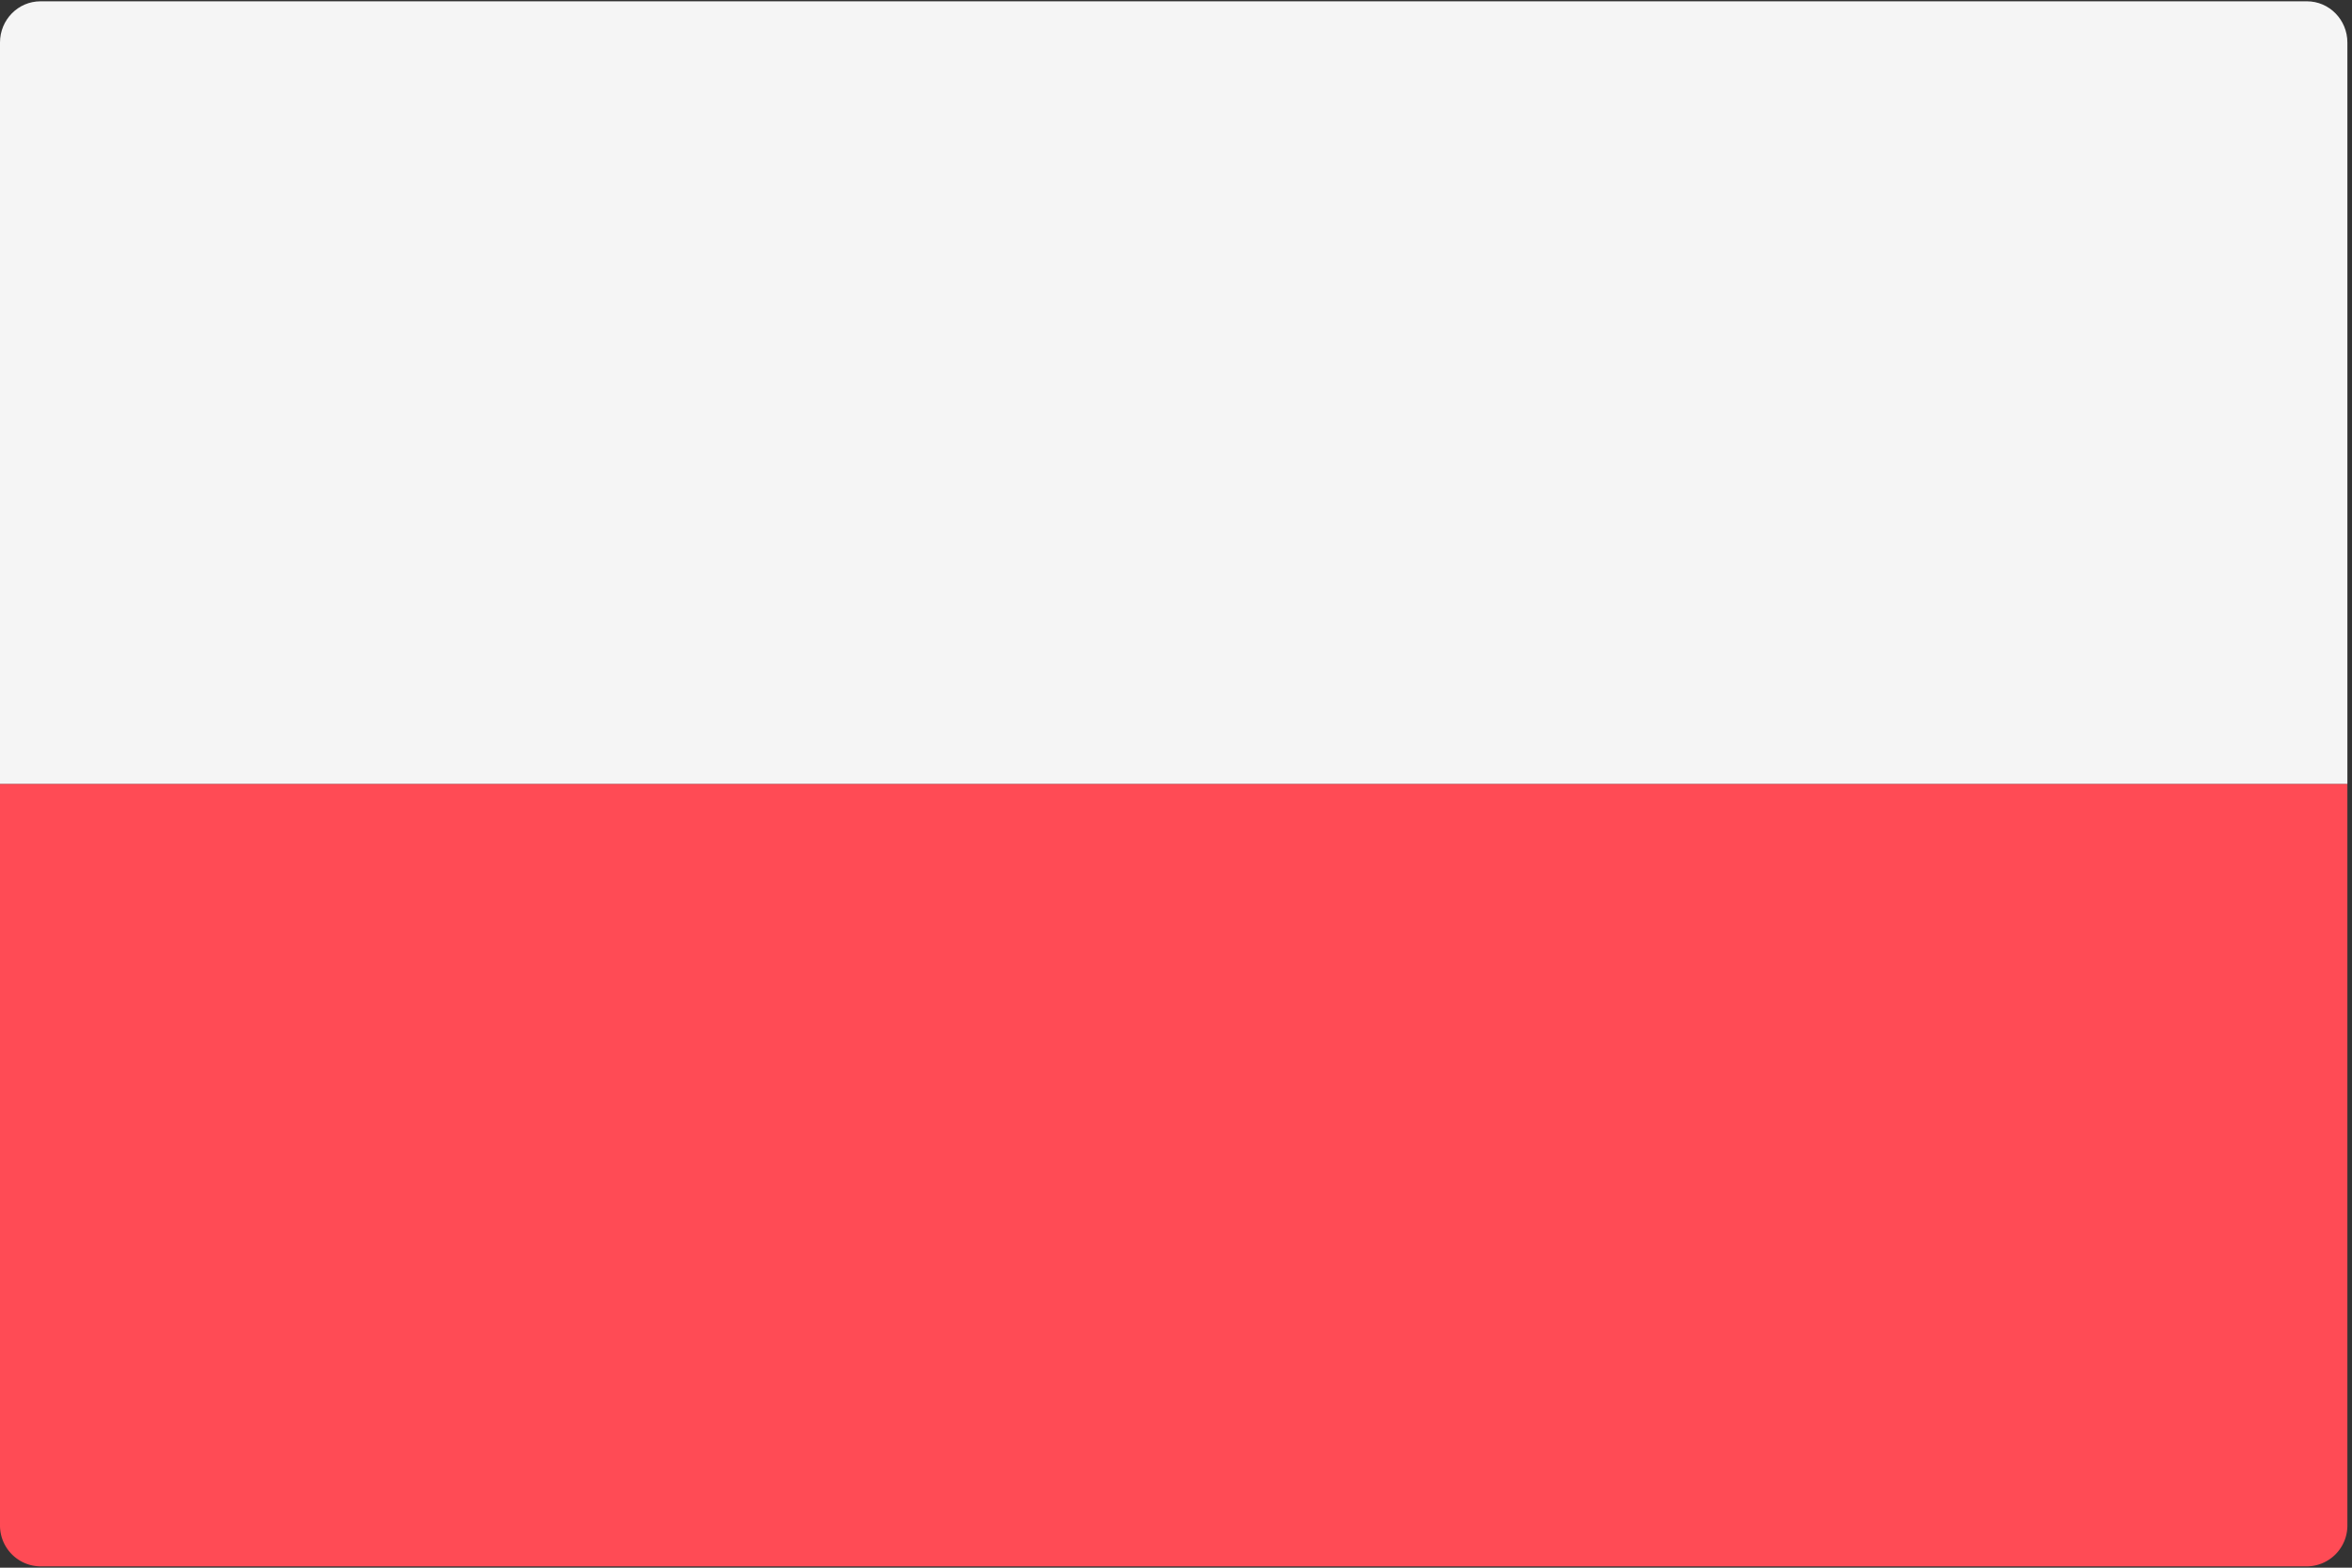 <svg xmlns="http://www.w3.org/2000/svg" width="27" height="18" viewBox="0 0 27 18">
    <rect x="0" y="0" width="27" height="18" fill="#333333" stroke="none"/>
    <g fill="none" fill-rule="nonzero">
        <path fill="#FF4B55" d="M0 9h26.947v8.512a.469.469 0 0 1-.464.473H.465A.469.469 0 0 1 0 17.512V9z"/>
        <path fill="#F5F5F5" d="M26.947 9H0V.488C0 .227.208.015.465.015h26.018c.256 0 .464.212.464.473V9z"/>
    </g>
</svg>
